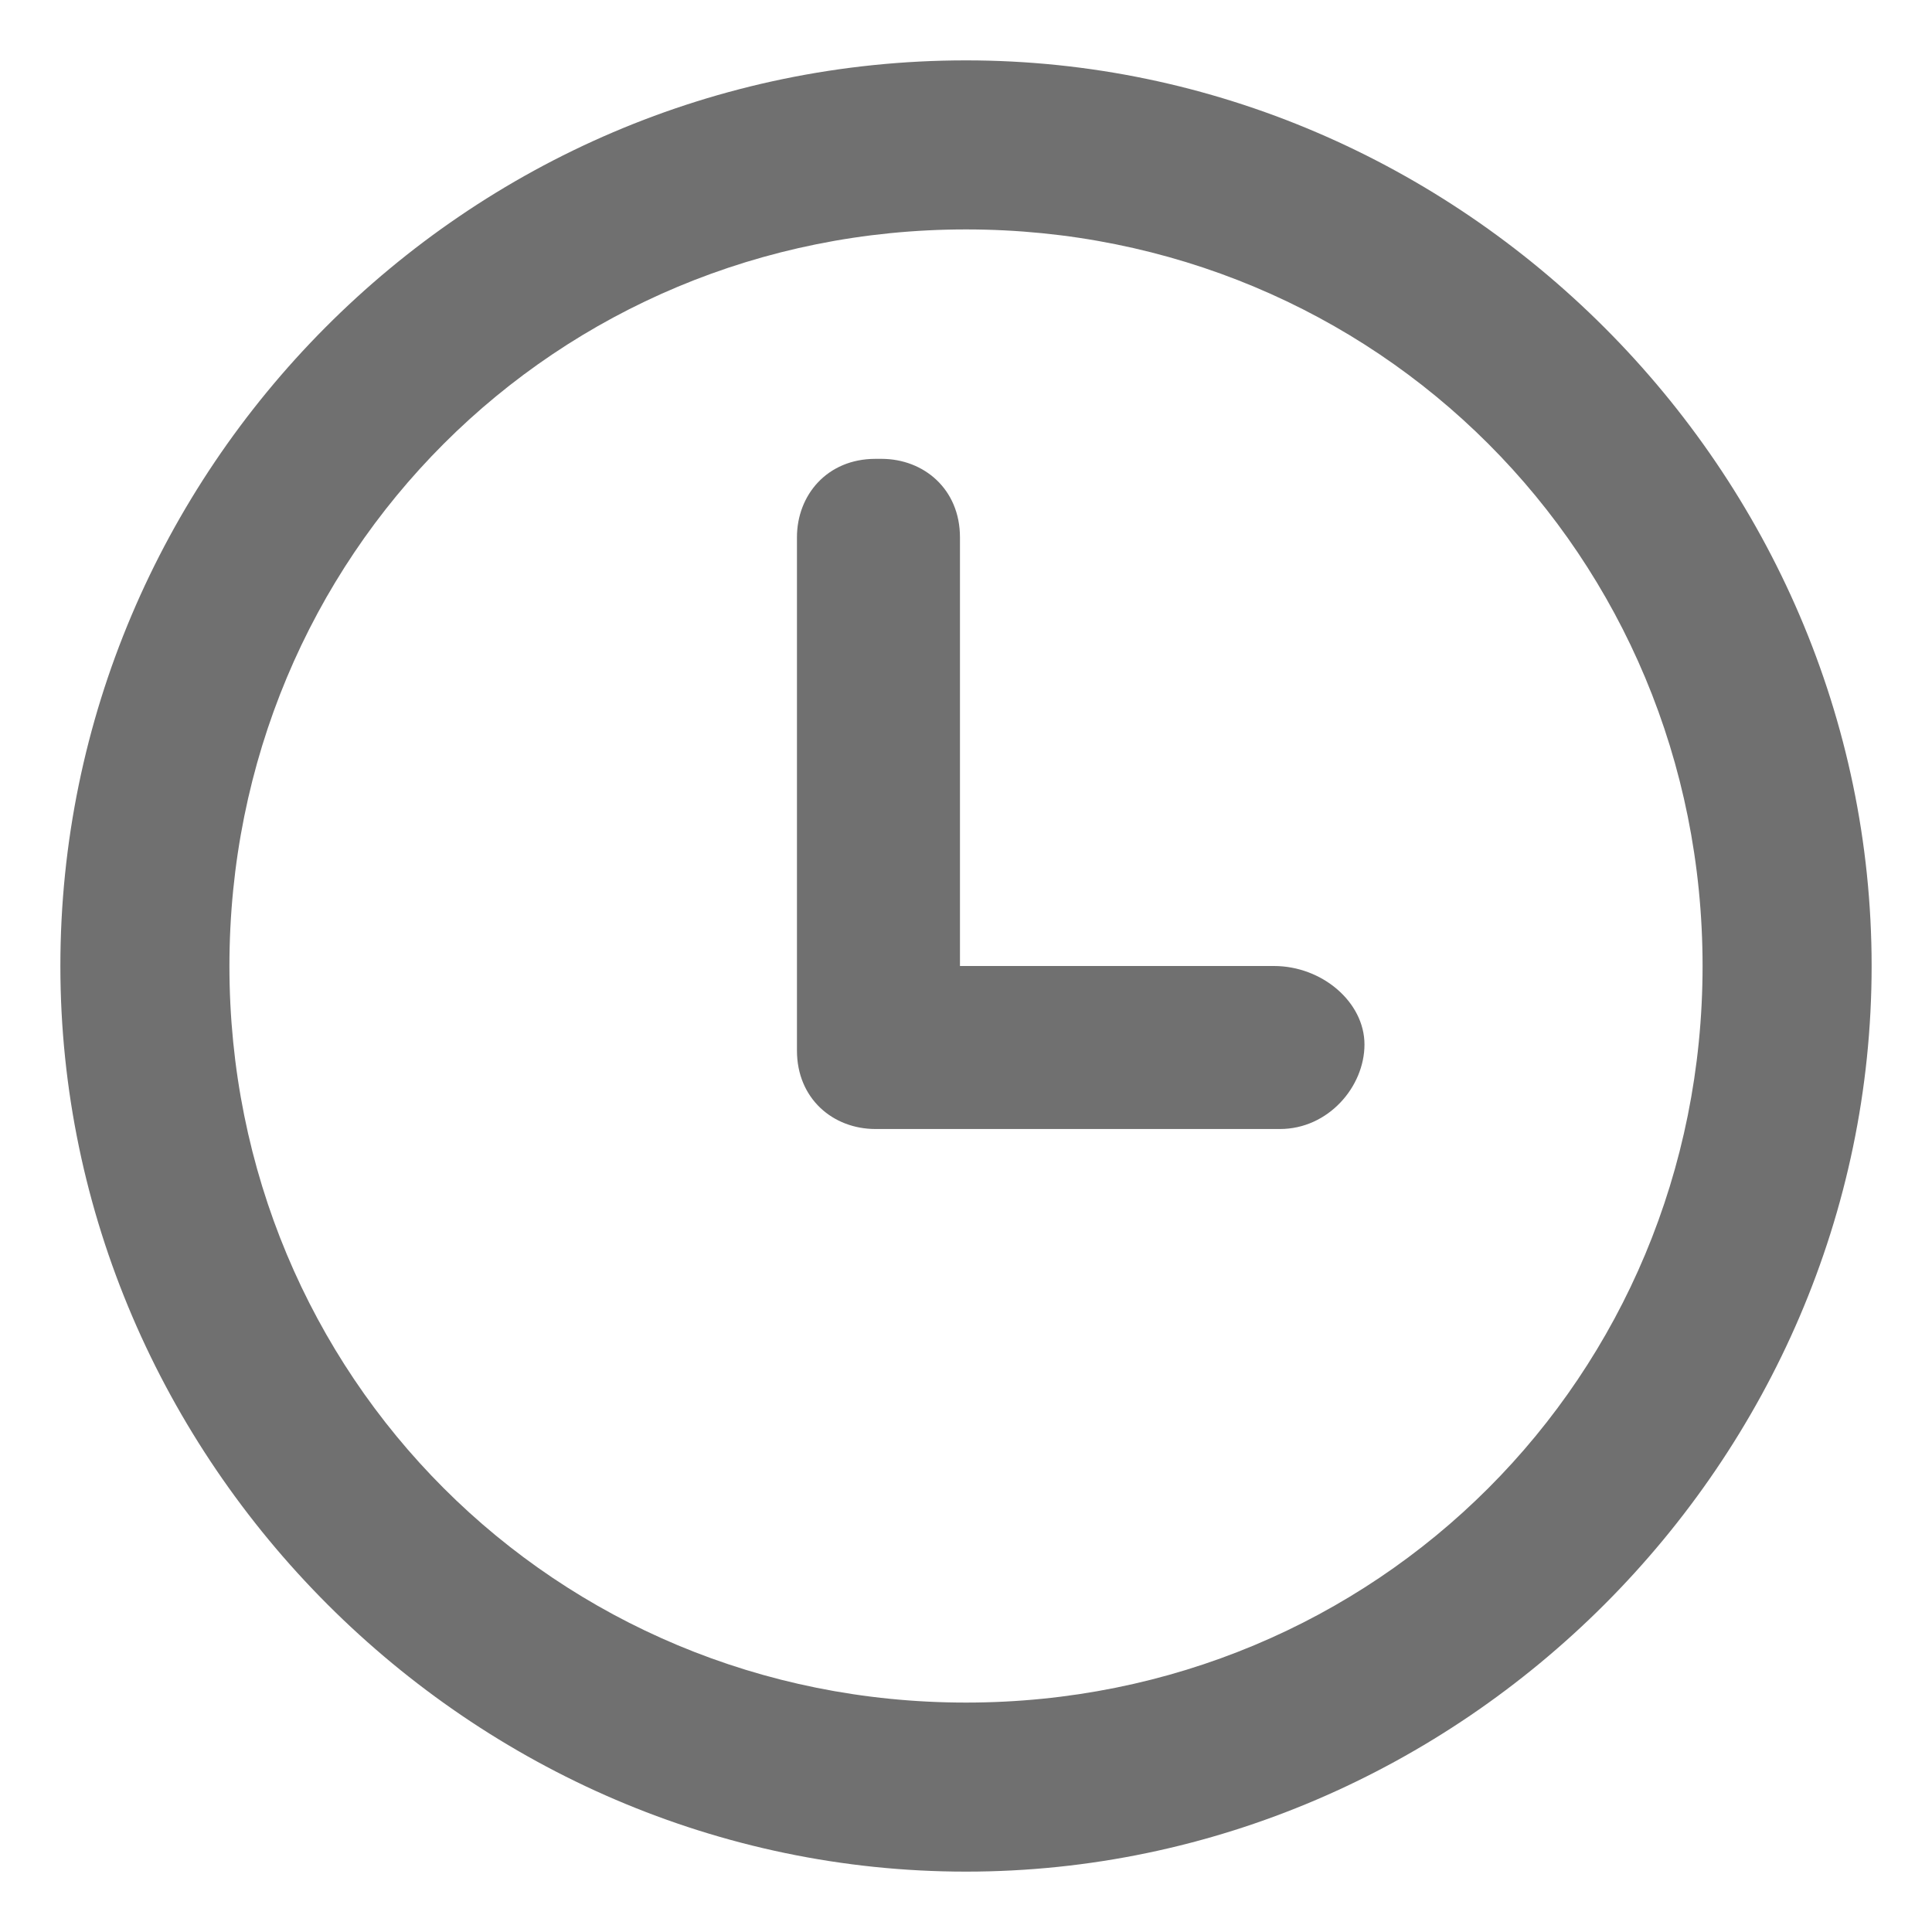 <?xml version="1.0" standalone="no"?><!DOCTYPE svg PUBLIC "-//W3C//DTD SVG 1.1//EN" "http://www.w3.org/Graphics/SVG/1.1/DTD/svg11.dtd"><svg t="1615175096287" class="icon" viewBox="0 0 1024 1024" version="1.1" xmlns="http://www.w3.org/2000/svg" p-id="2128" xmlns:xlink="http://www.w3.org/1999/xlink" width="200" height="200"><defs><style type="text/css"></style></defs><path d="M512 121.6c217.6 0 390.4 172.8 390.4 390.4S729.6 902.4 512 902.4 121.6 729.6 121.6 512 294.4 121.6 512 121.6m0-89.6C246.4 32 32 249.6 32 512s217.6 480 480 480 480-217.6 480-480S774.4 32 512 32z" p-id="2129" fill="#707070"></path><path d="M675.2 512H508.8V284.8c0-25.6-19.2-41.6-41.6-41.6H464c-25.6 0-41.6 19.2-41.6 41.6v272c0 25.6 19.2 41.6 41.6 41.6h214.4c25.6 0 44.8-22.4 44.8-44.8s-22.4-41.6-48-41.6z" p-id="2130" fill="#707070"></path></svg>